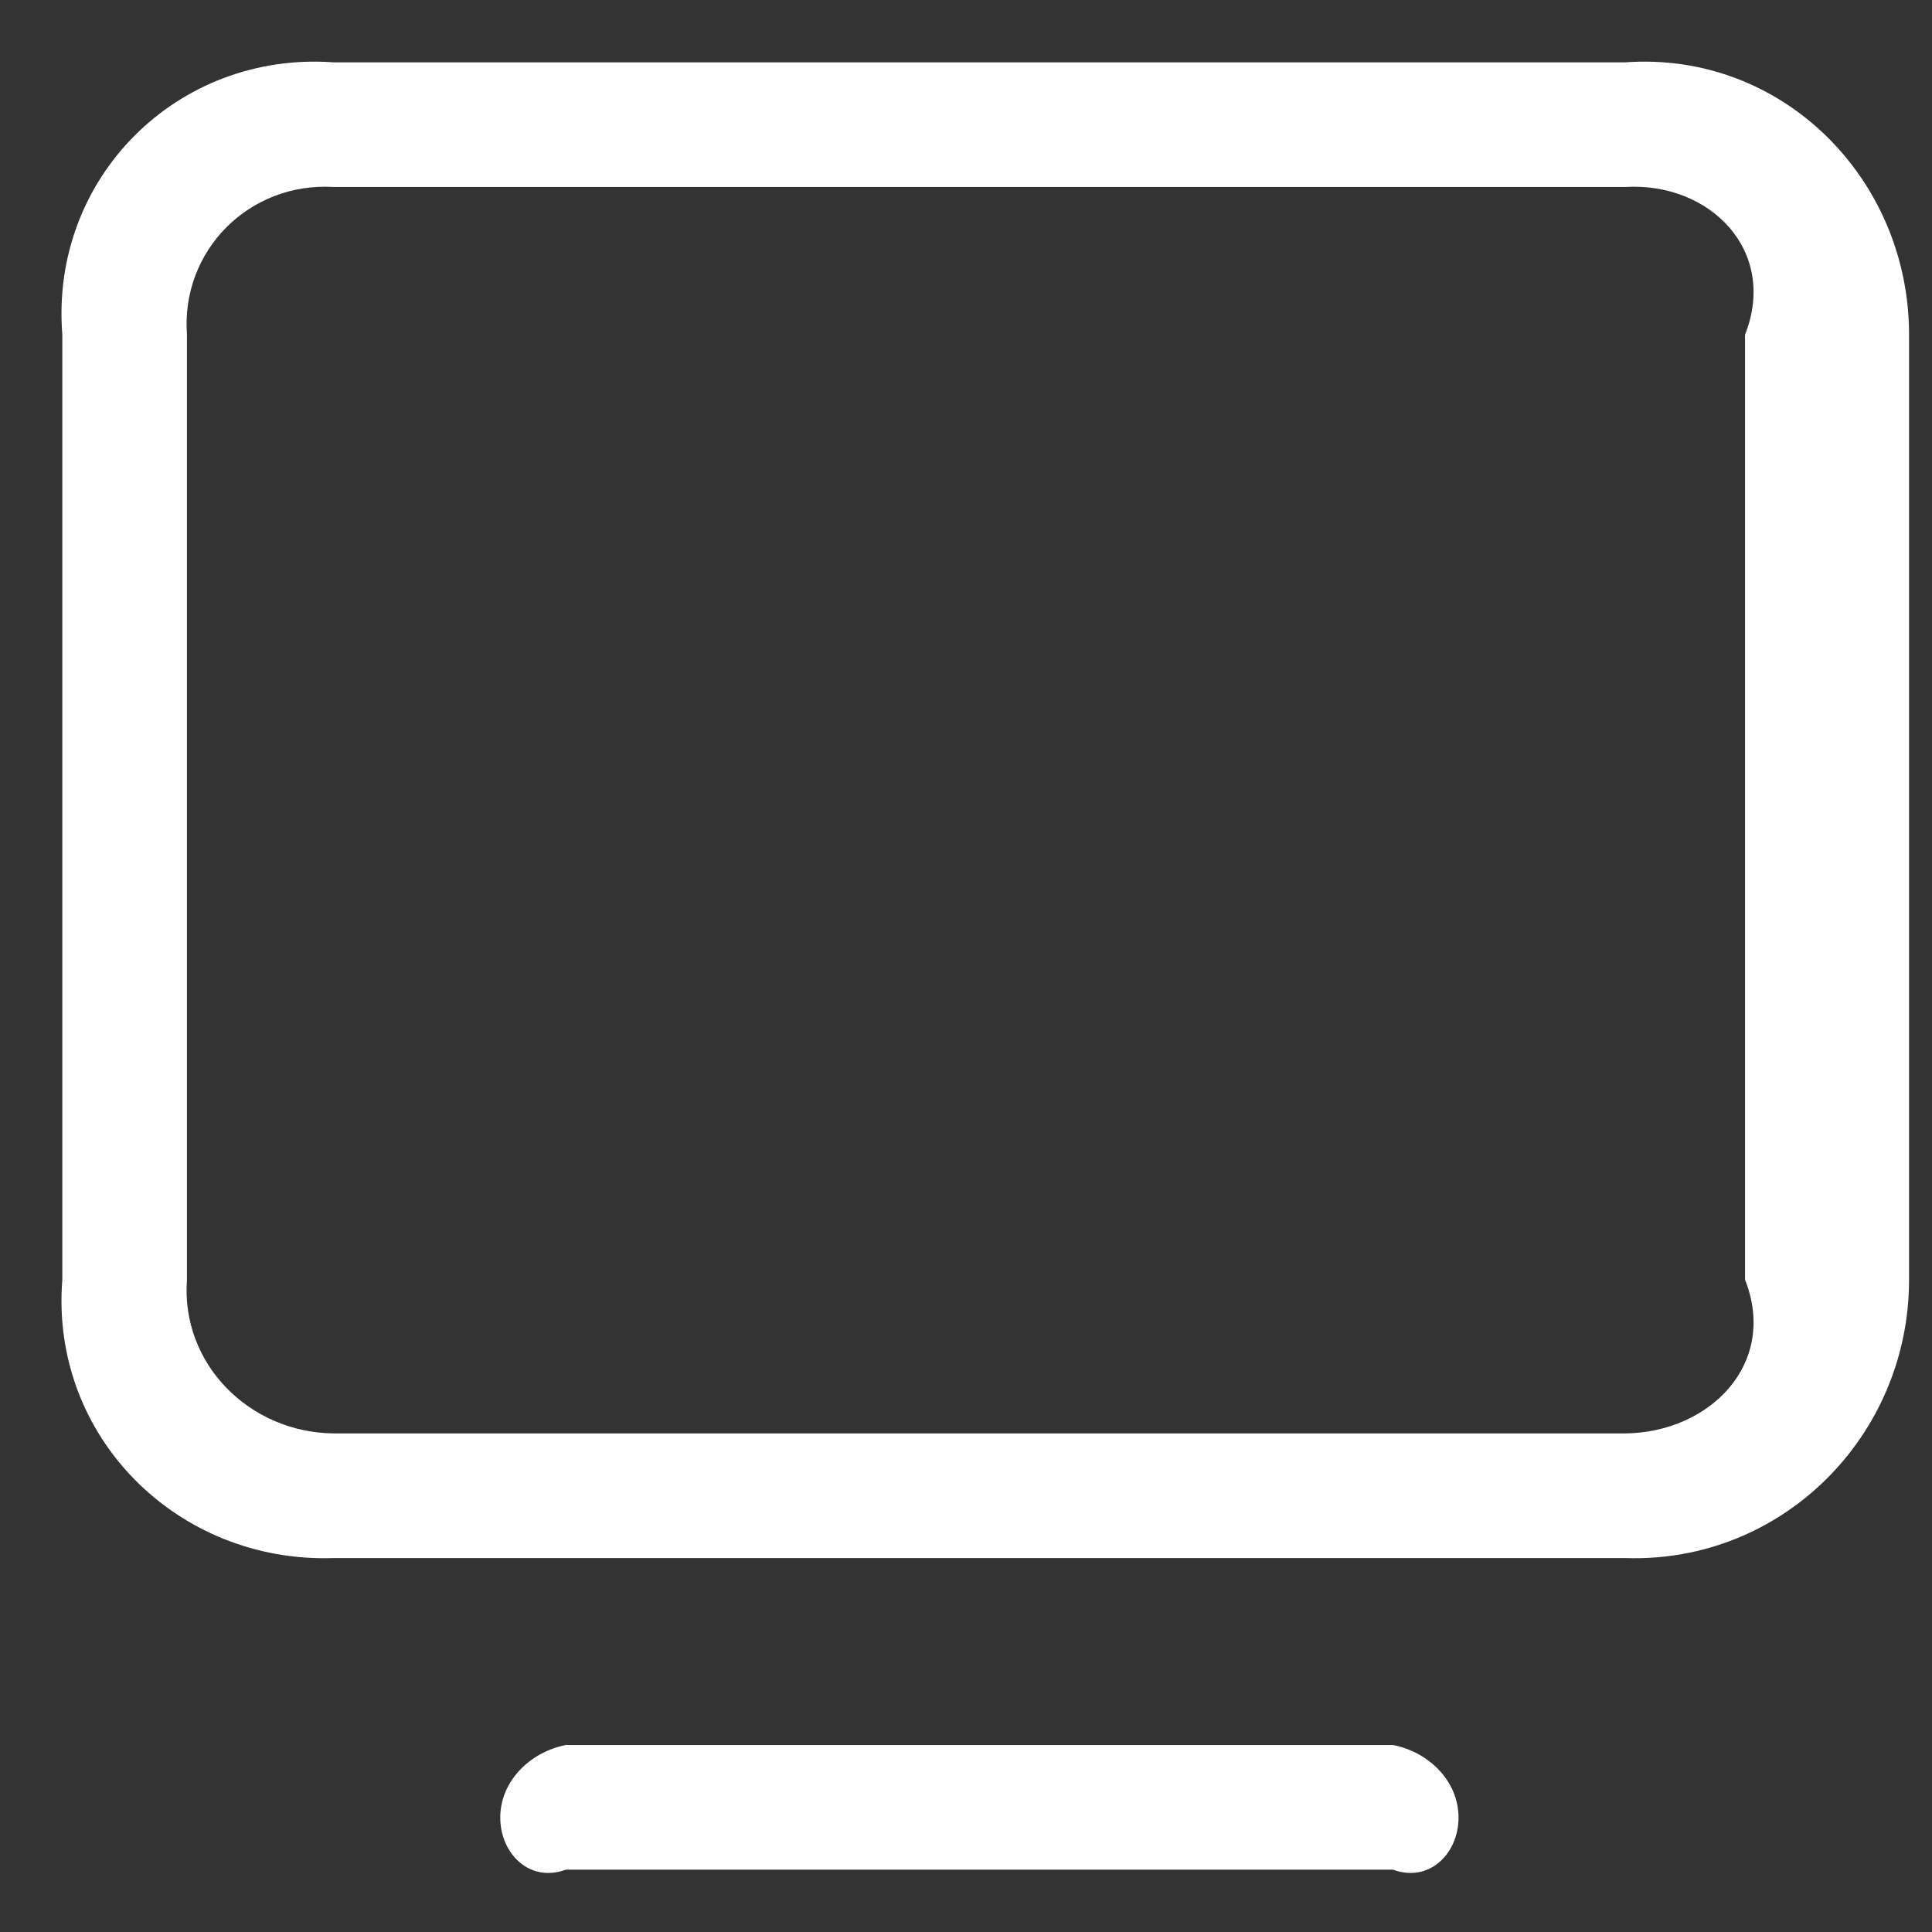 ﻿<?xml version="1.0" encoding="utf-8"?>
<svg version="1.1" xmlns:xlink="http://www.w3.org/1999/xlink" width="31px" height="31px" xmlns="http://www.w3.org/2000/svg">
  <rect width="100%" height="100%" fill="#333333" stroke="none"/>
  <g transform="matrix(1 0 0 1 -303 -381 )">
    <path d="M 30.632 5.371  C 30.632 2.861  28.59 0.821  26.082 1  L 5.35 1  C 2.841 0.821  0.8 2.861  1 5.371  L 1 20.533  C 0.8 23.043  2.841 25.083  5.35 25  L 26.082 25  C 28.592 25.083  30.632 23.043  30.632 20.533  L 30.632 5.371  Z M 28 5.371  L 28 20.533  C 28.532 21.884  27.433 22.983  26.082 23  L 5.35 23  C 3.999 22.983  2.9 21.884  3 20.533  L 3 5.371  C 2.9 4.02  3.999 2.921  5.35 3  L 26.082 3  C 27.433 2.921  28.532 4.02  28 5.371  Z M 23.403 29.164  C 23.403 28.585  22.934 28.114  22.353 28  L 9.078 28  C 8.498 28.114  8.027 28.585  8.027 29.164  C 8.027 29.743  8.498 30.214  9.078 30  L 22.353 30  C 22.932 30.214  23.403 29.743  23.403 29.164  Z " fill-rule="nonzero" fill="#ffffff" stroke="none" transform="matrix(1 0 0 1 303 381 )" />
  </g>
</svg>